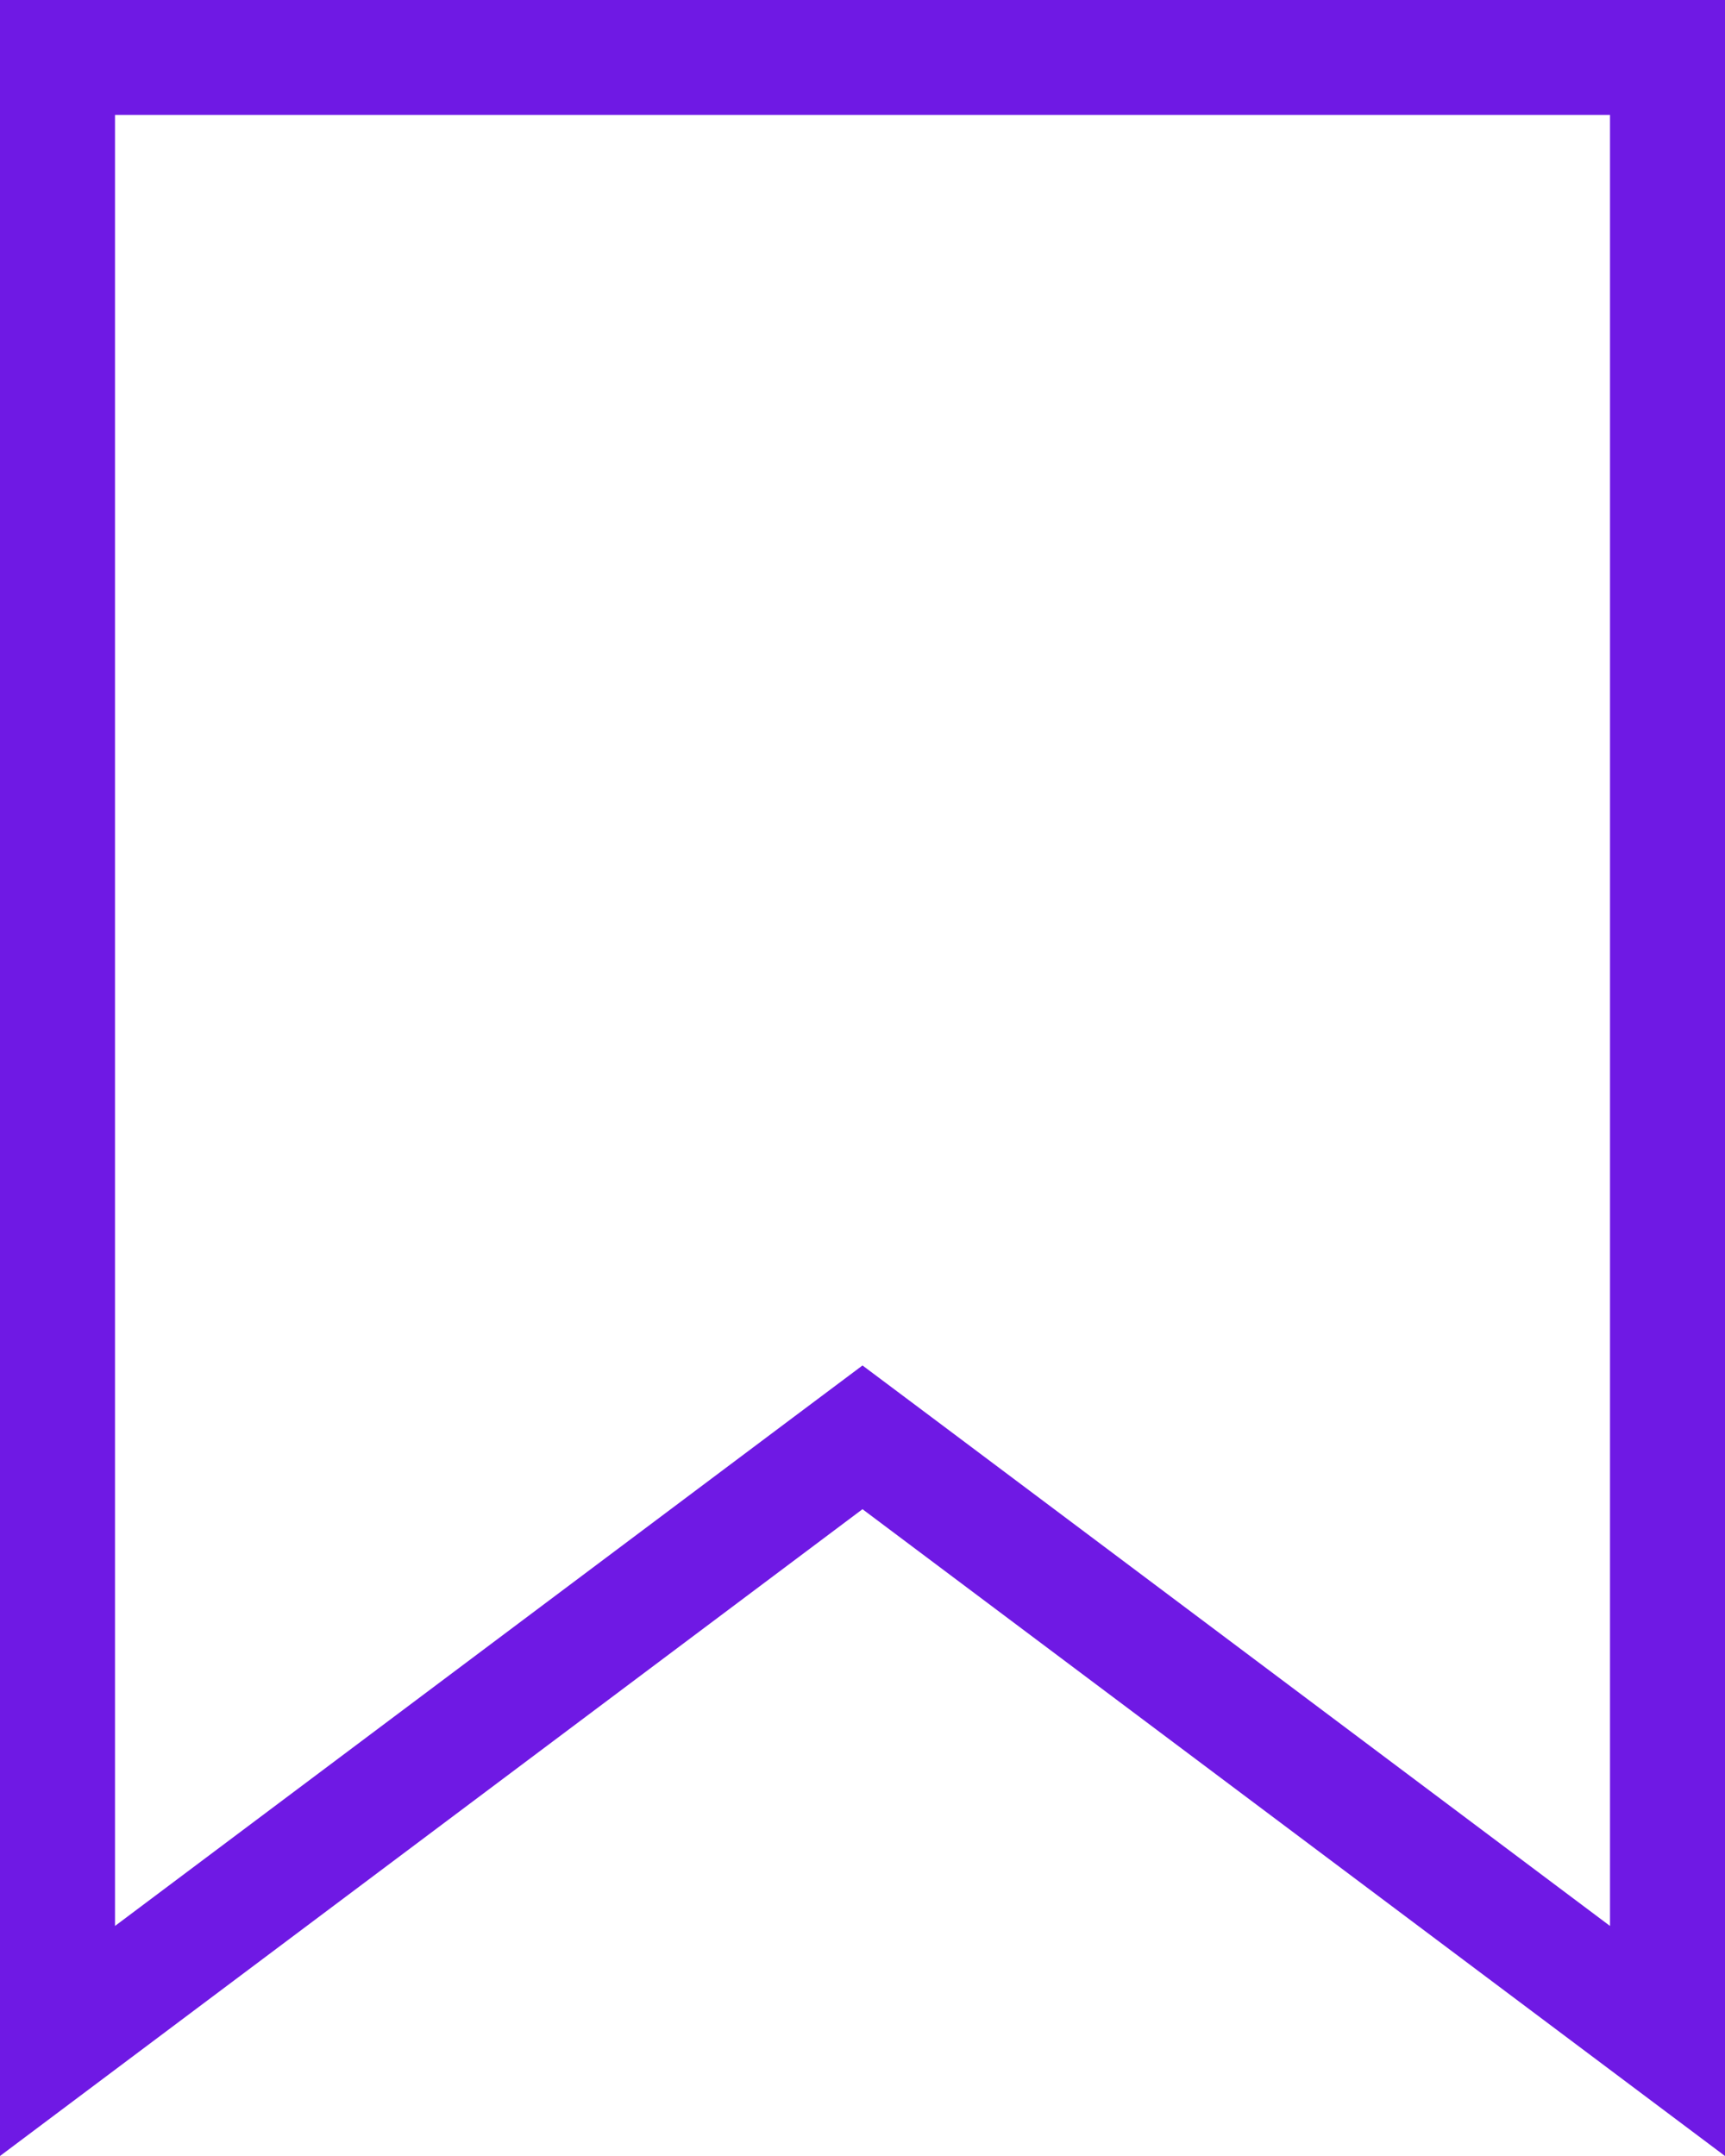 <svg xmlns="http://www.w3.org/2000/svg" width="24" height="30" viewBox="0 0 24 30">
    <g fill="none" fill-rule="evenodd">
        <path fill="none" d="M-3 0h30v30H-3z"/>
        <path fill="#6F19E4" d="M0 0v30l12-9 12 9V0H0zm1.6 1.599h20.8v25.2l-9.44-7.08L12 19l-.96.719-9.44 7.08v-25.2z"/>
    </g>
</svg>
